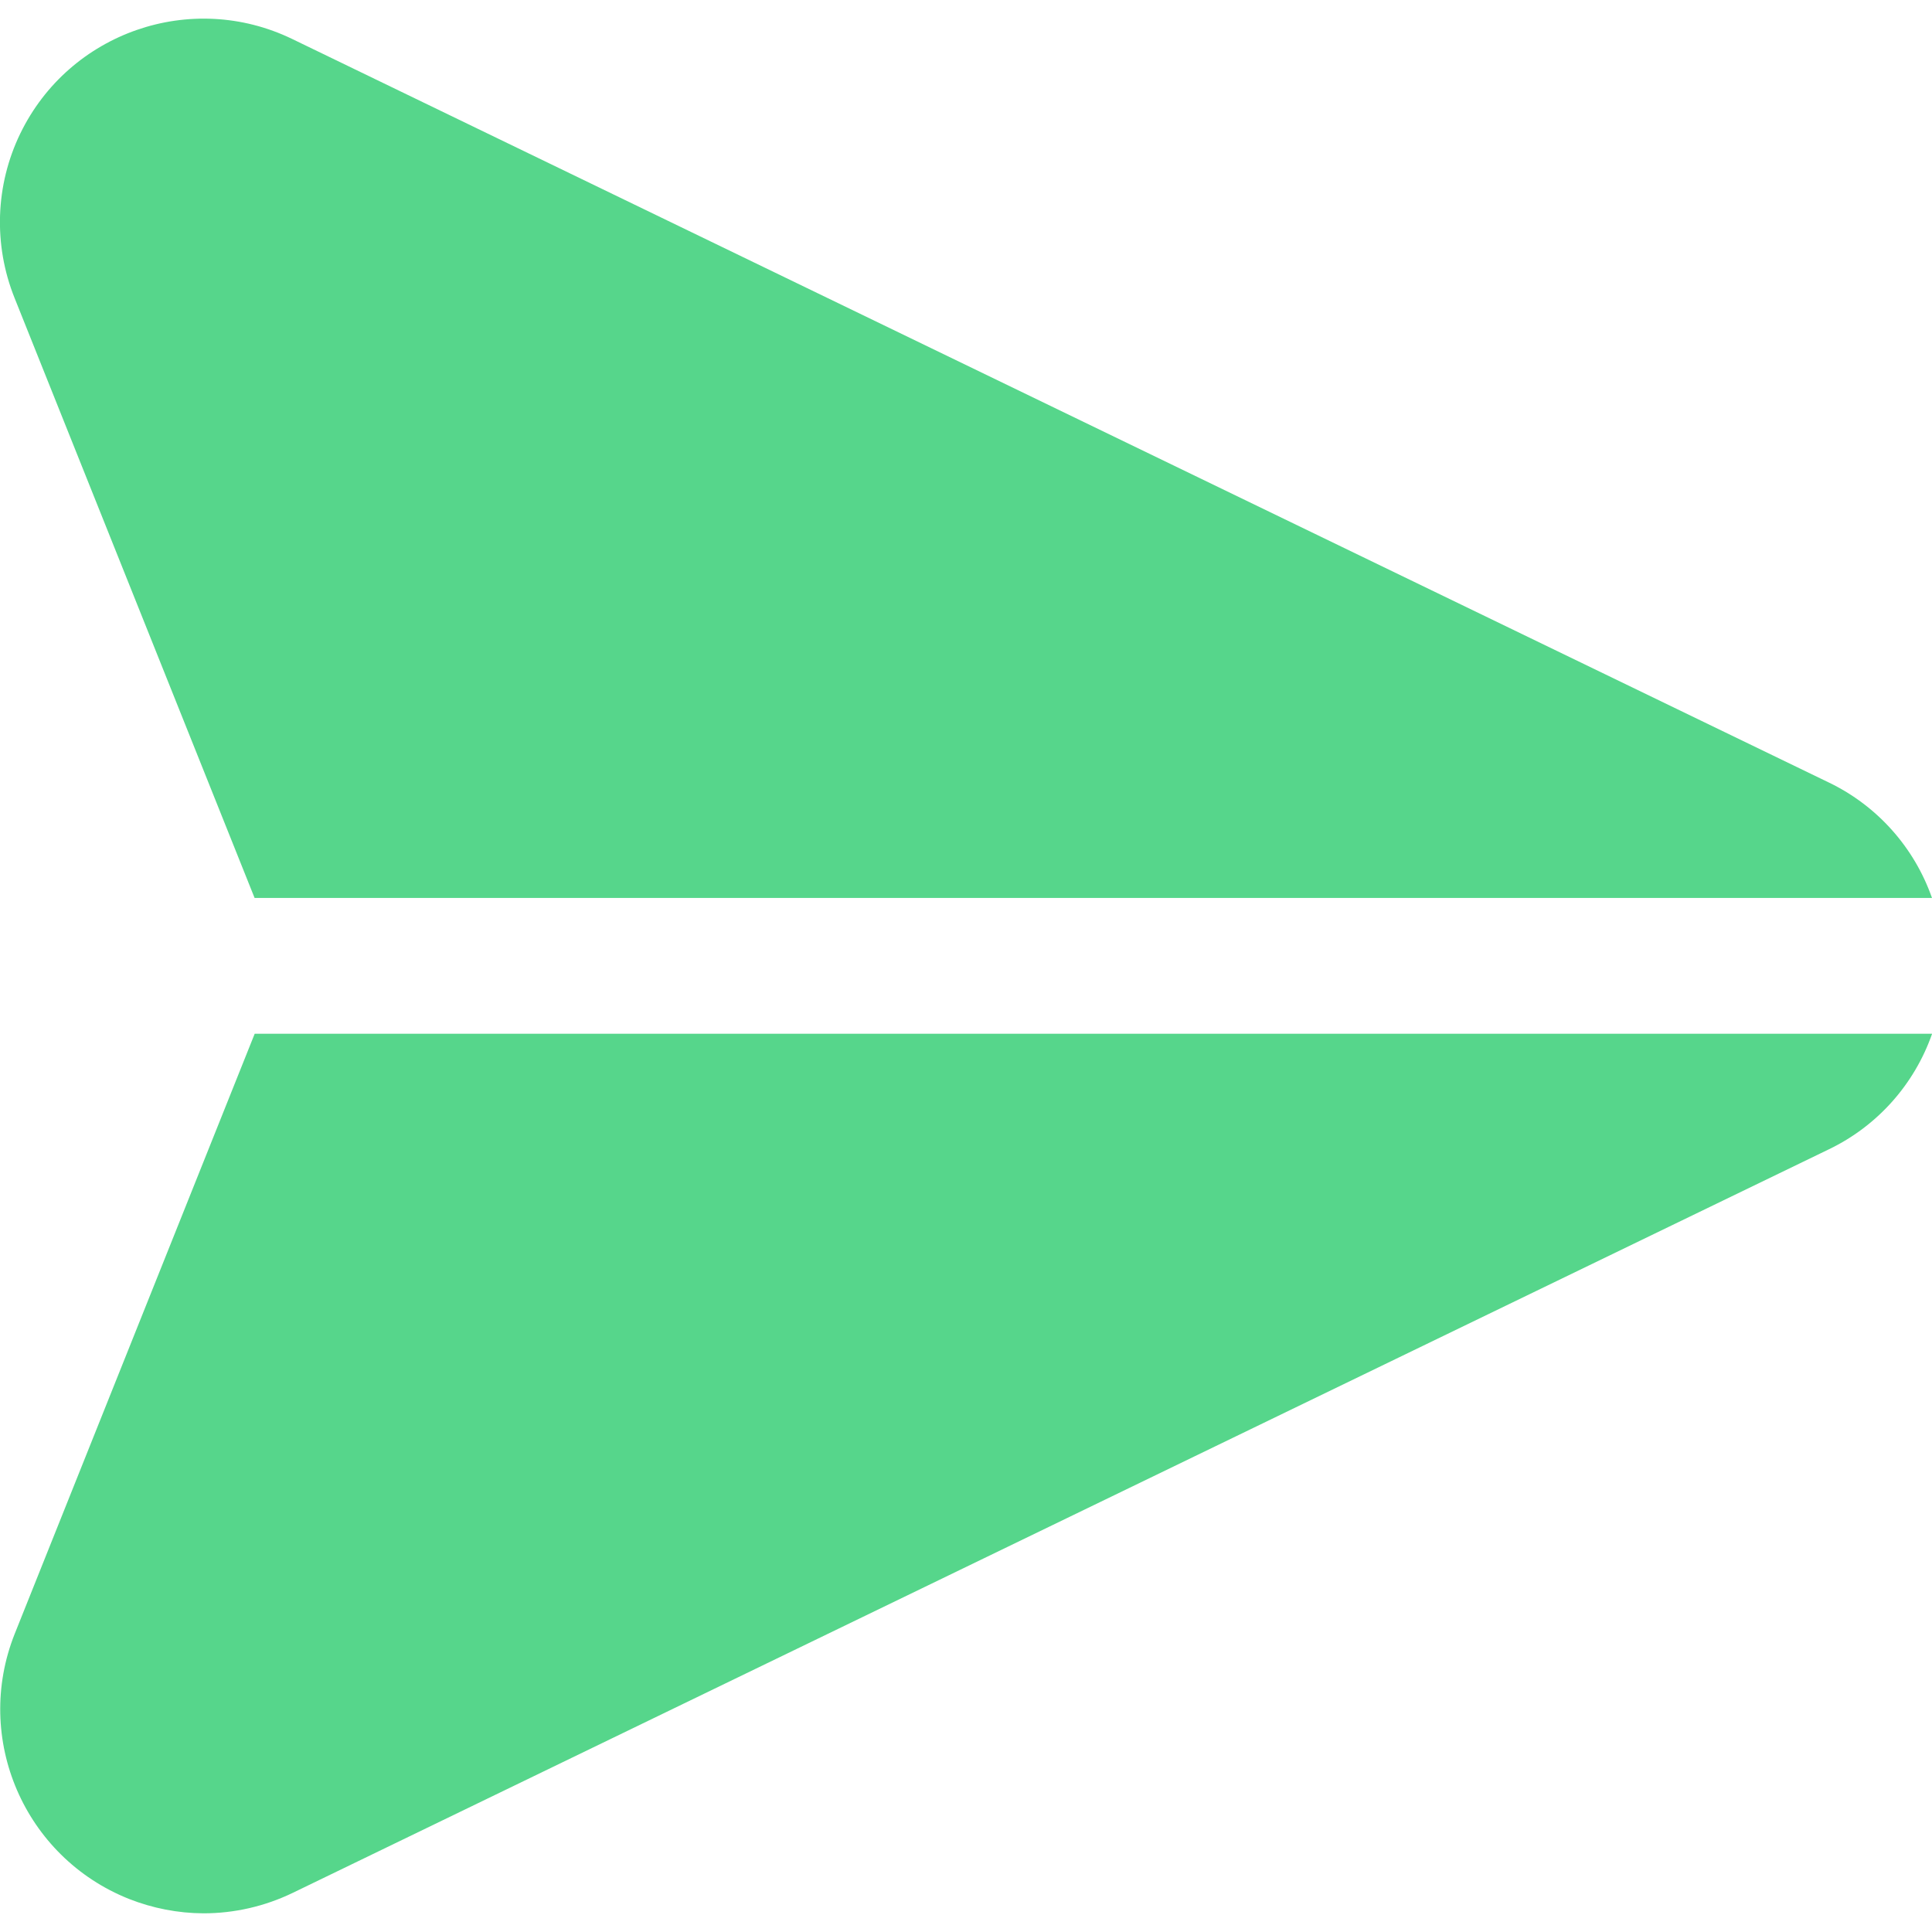 <svg width="18" id="SendMsg" height="18" viewBox="0 0 18 18" fill="none" xmlns="http://www.w3.org/2000/svg">
<g clip-path="url(#clip0)">
<path d="M17.04 7.291L2.724 0.364C1.781 -0.093 0.647 0.301 0.189 1.244C-0.044 1.725 -0.063 2.281 0.136 2.777L2.372 8.366H18C17.835 7.895 17.49 7.508 17.04 7.291Z" fill="#56D68B"/>
<path d="M2.373 9.631L0.137 15.222C-0.251 16.198 0.226 17.303 1.202 17.692C1.423 17.779 1.658 17.825 1.896 17.826C2.183 17.826 2.467 17.761 2.726 17.636L17.041 10.707C17.491 10.49 17.836 10.103 18.001 9.631H2.373Z" fill="#56D68B"/>
</g>
<defs>
<clipPath id="clip0">
<rect width="18" height="18" fill="white"/>
</clipPath>
</defs>
</svg>
